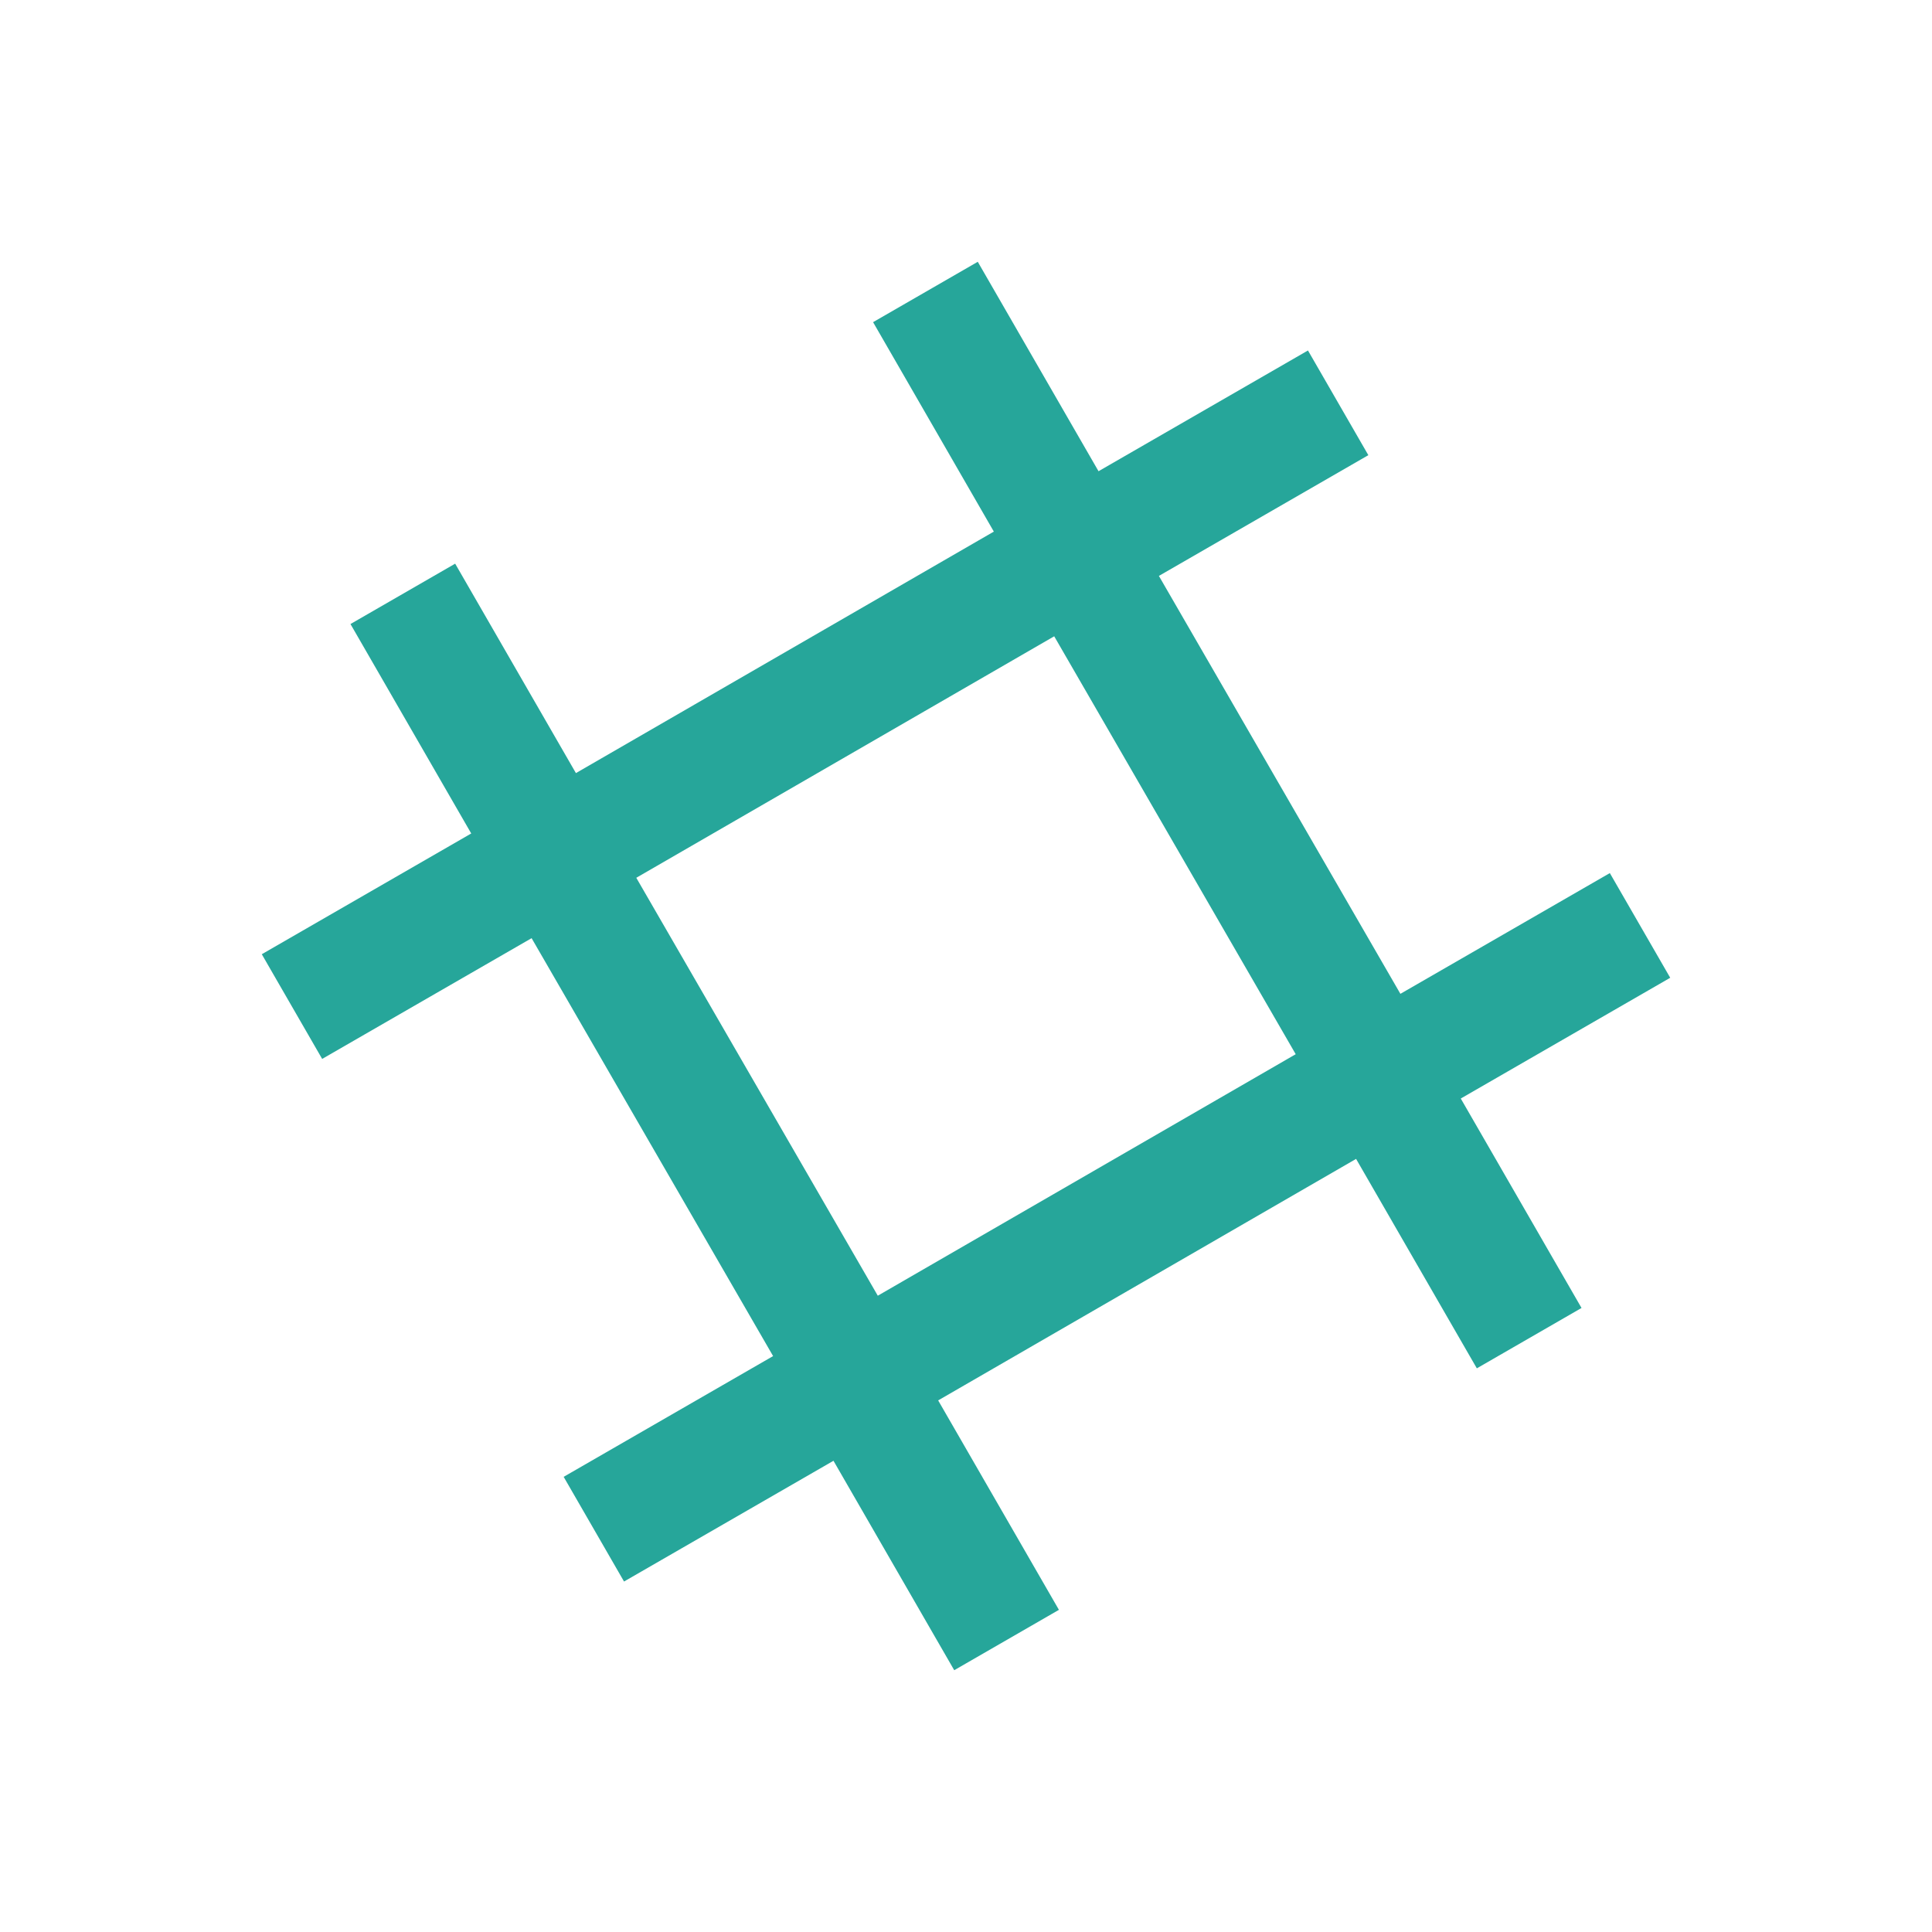 
<svg xmlns="http://www.w3.org/2000/svg" xmlns:xlink="http://www.w3.org/1999/xlink" width="32px" height="32px" viewBox="0 0 32 32" version="1.1">
<g id="surface1">
<path style=" stroke:none;fill-rule:nonzero;fill:rgb(14.902%,65.098%,60.392%);fill-opacity:1;" d="M 5.805 10.336 L 7.805 13.805 L 4.336 15.805 L 5.336 17.539 L 8.805 15.539 L 12.805 22.461 L 9.336 24.461 L 10.336 26.195 L 13.805 24.195 L 15.805 27.664 L 17.539 26.664 L 15.539 23.195 L 22.461 19.195 L 24.461 22.664 L 26.195 21.664 L 24.195 18.195 L 27.664 16.195 L 26.664 14.461 L 23.195 16.461 L 19.195 9.539 L 22.664 7.539 L 21.664 5.805 L 18.195 7.805 L 16.195 4.336 L 14.461 5.336 L 16.461 8.805 L 9.539 12.805 L 7.539 9.336 Z M 10.539 14.539 L 17.461 10.539 L 21.461 17.461 L 14.539 21.461 Z M 10.539 14.539 "/>
</g>
</svg>
